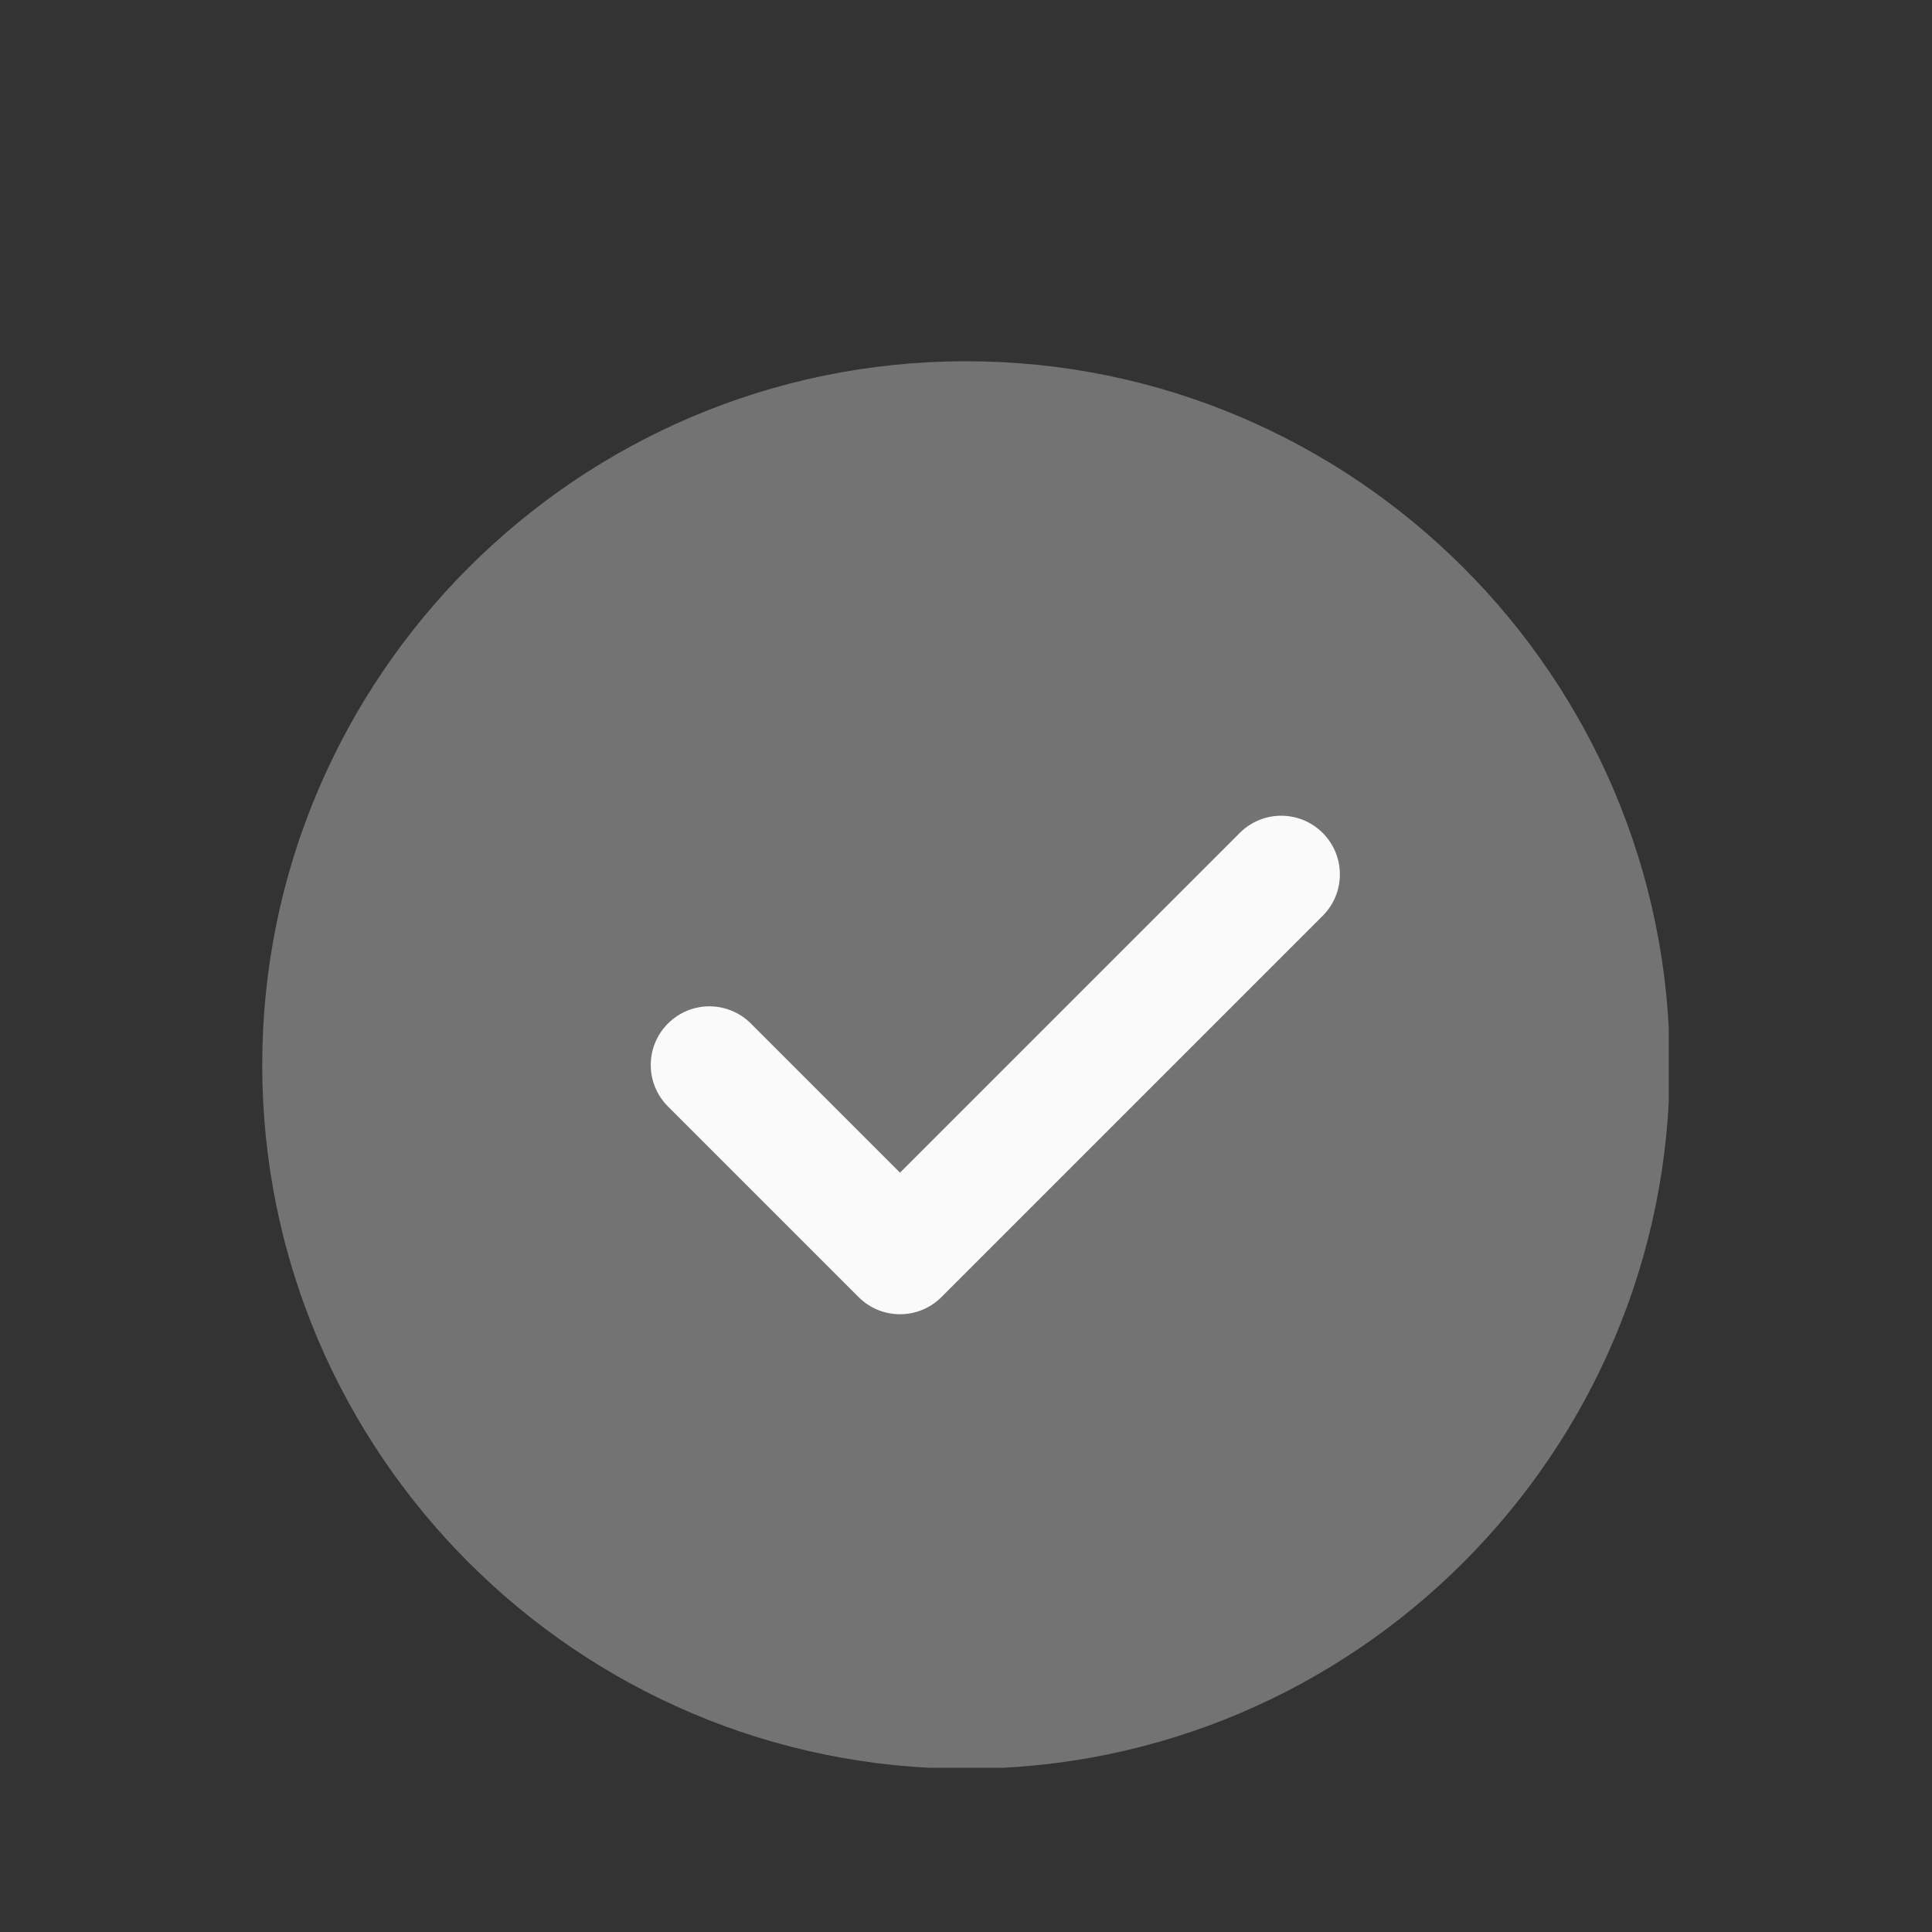 <svg xmlns="http://www.w3.org/2000/svg" xmlns:xlink="http://www.w3.org/1999/xlink" width="500" zoomAndPan="magnify" viewBox="0 0 375 375" height="500" preserveAspectRatio="xMidYMid meet" version="1.0"><rect x="0" y="0" width="375" height="375" fill="#333333" stroke="none"/><defs><clipPath id="4ade9c5375"><path d="M 50.898 70.117 L 323.898 70.117 L 323.898 343.117 L 50.898 343.117 Z M 50.898 70.117 " clip-rule="nonzero"/></clipPath></defs><g clip-path="url(#4ade9c5375)"><path fill="#737373" d="M 187.5 70.117 C 112.176 70.117 50.898 131.391 50.898 206.715 C 50.898 282.039 112.176 343.316 187.5 343.316 C 262.82 343.316 324.098 282.039 324.098 206.715 C 324.098 131.391 262.82 70.117 187.5 70.117 Z M 187.5 70.117 " fill-opacity="1" fill-rule="nonzero"/></g><path fill="#fafafa" d="M 256.73 177.766 L 182.742 251.758 C 180.52 253.98 177.605 255.094 174.691 255.094 C 171.777 255.094 168.863 253.98 166.645 251.758 L 129.648 214.762 C 125.199 210.312 125.199 203.117 129.648 198.668 C 134.102 194.215 141.293 194.215 145.746 198.668 L 174.691 227.613 L 240.637 161.672 C 245.086 157.219 252.281 157.219 256.73 161.672 C 261.184 166.121 261.184 173.316 256.73 177.766 Z M 256.73 177.766 " fill-opacity="1" fill-rule="nonzero"/></svg>